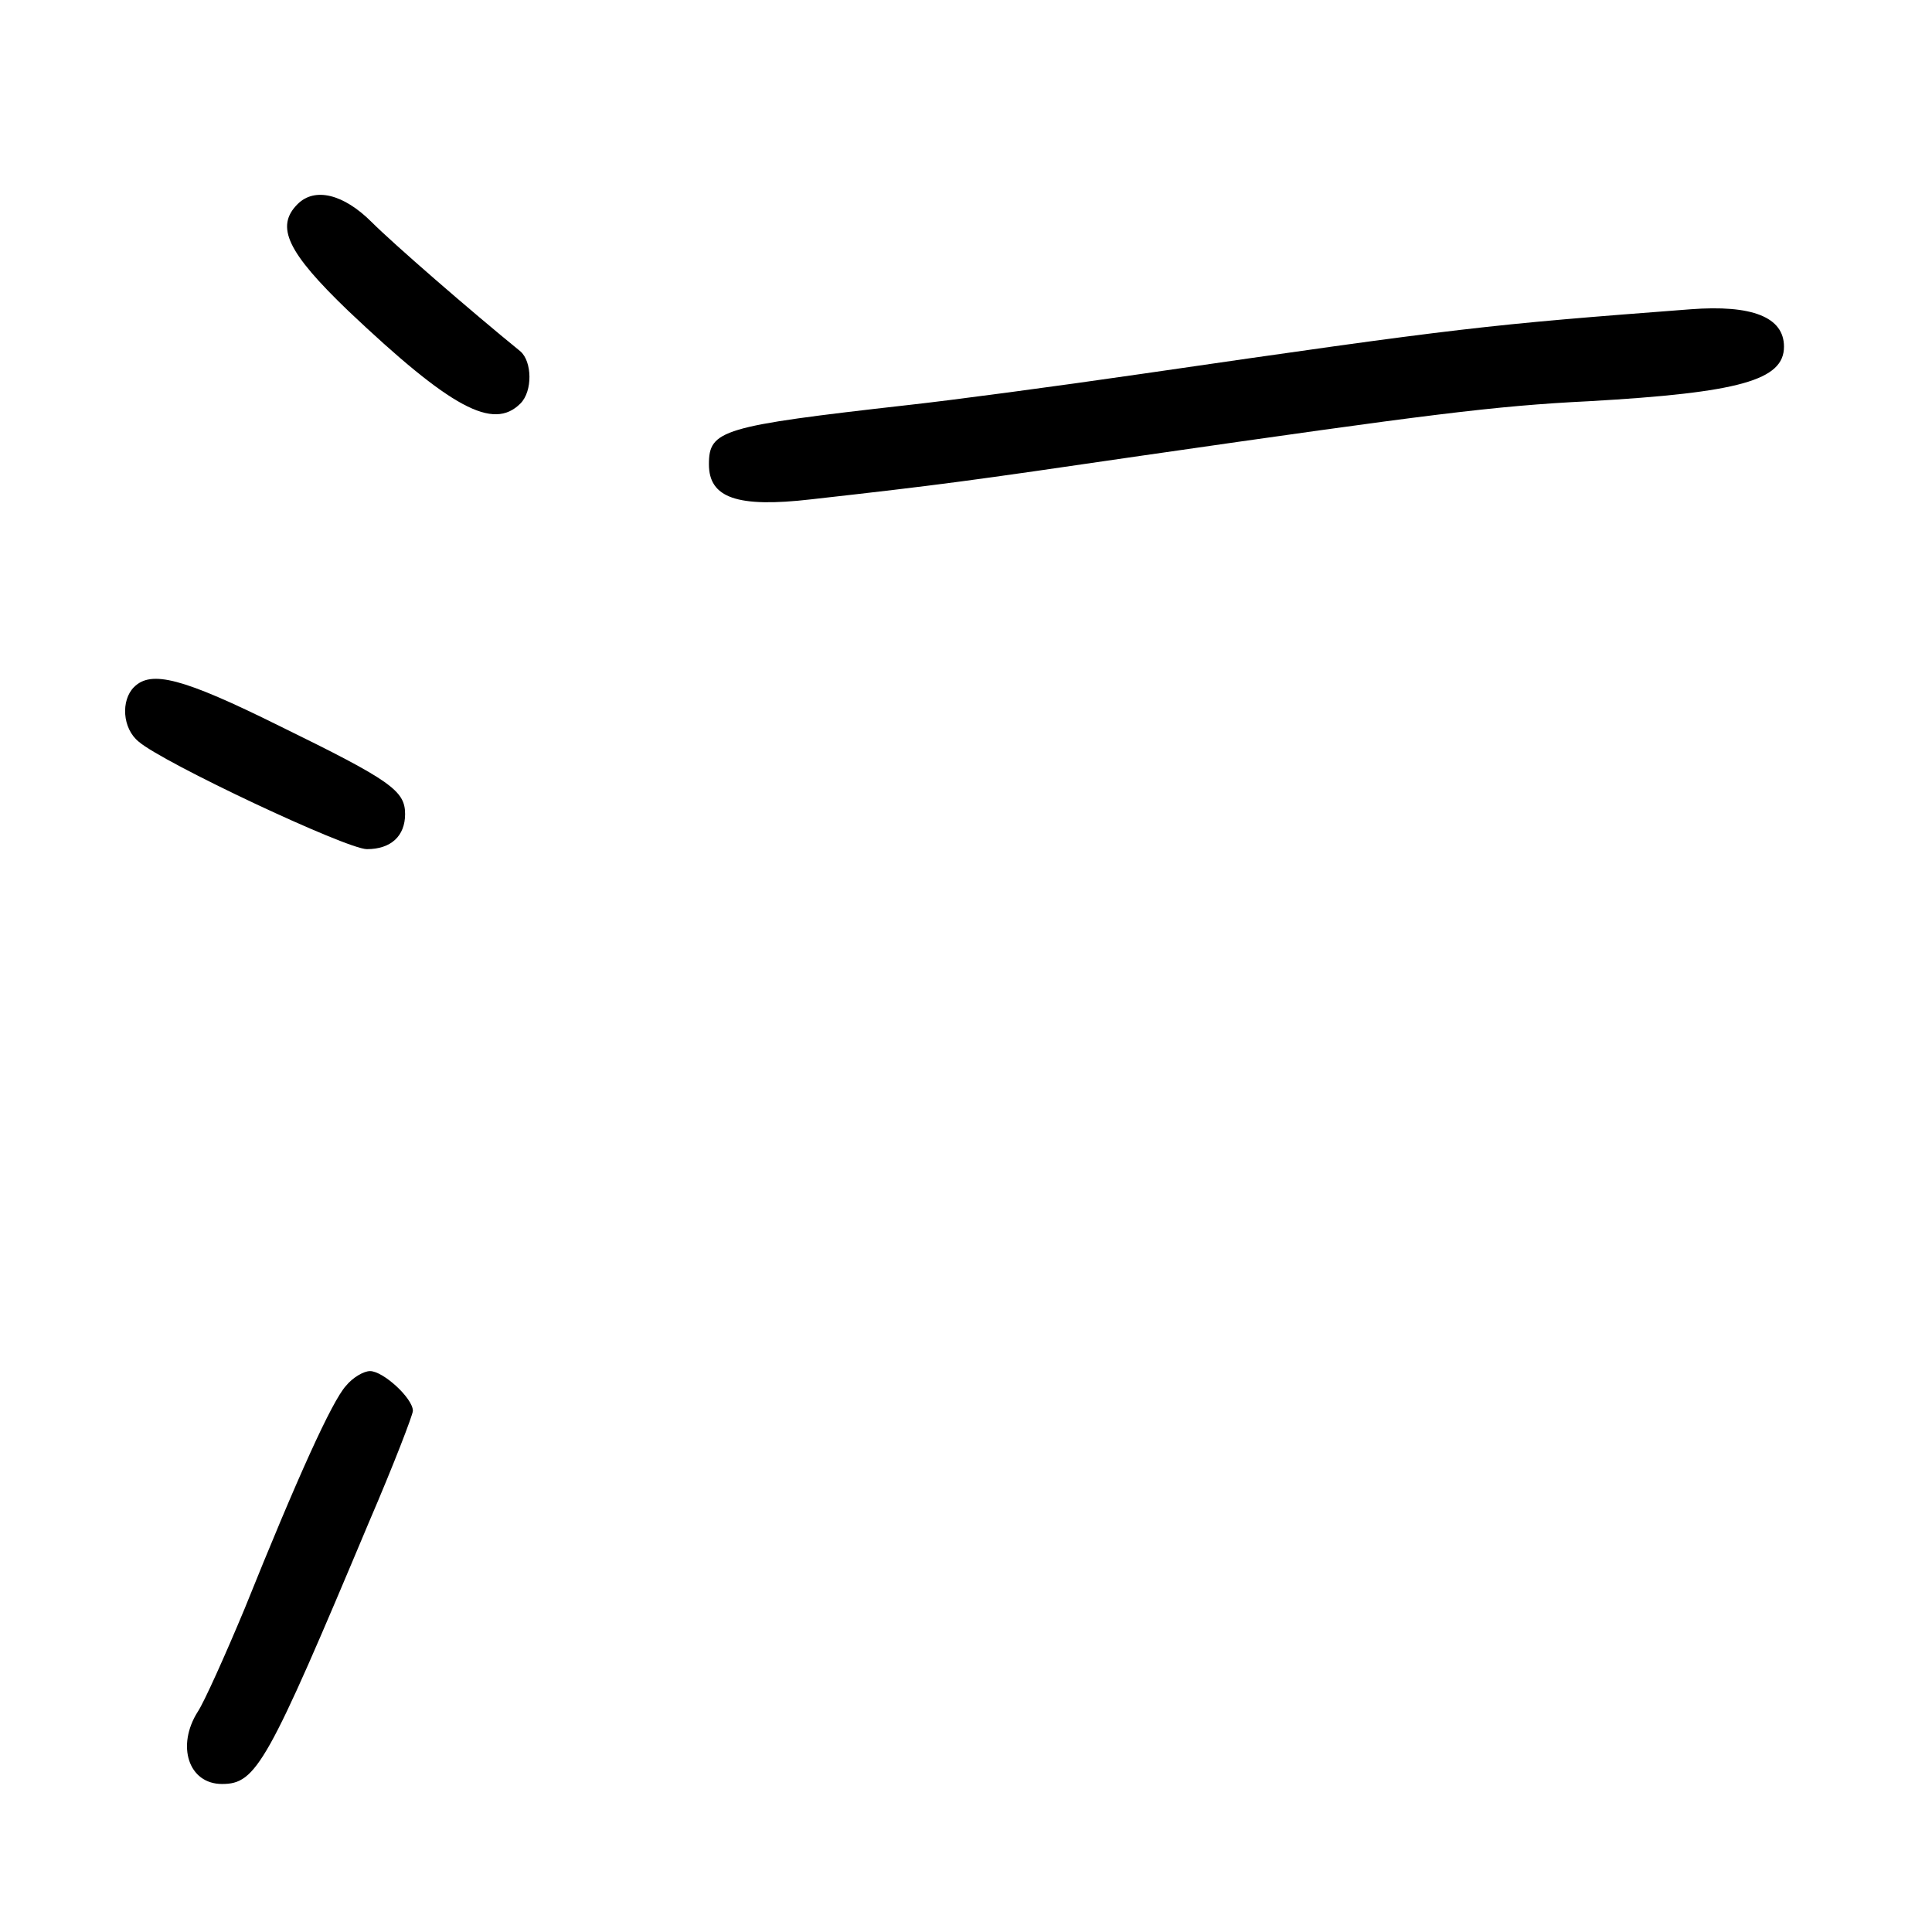<?xml version="1.0" standalone="no"?>
<!DOCTYPE svg PUBLIC "-//W3C//DTD SVG 20010904//EN"
 "http://www.w3.org/TR/2001/REC-SVG-20010904/DTD/svg10.dtd">
<svg version="1.0" xmlns="http://www.w3.org/2000/svg"
 width="248pt" height="248pt" viewBox="0 0 248 248"
 preserveAspectRatio="xMidYMid meet">
<g transform="translate(0,248) scale(0.1,-0.1)"
fill="#000000" stroke="none">
<path d="M382 2218 c-29 -29 -13 -62 65 -137 132 -125 186 -154 221 -119 16
16 15 54 0 67 -64 52 -163 138 -191 166 -36 36 -73 45 -95 23z"/>
<path d="M2170 2083 c-262 -20 -292 -23 -705 -83 -110 -16 -245 -34 -300 -40
-239 -27 -255 -32 -255 -76 0 -43 36 -56 131 -45 169 19 198 23 424 56 368 53
453 64 575 70 193 11 250 27 250 70 0 38 -41 54 -120 48z"/>
<path d="M172 1598 c-17 -17 -15 -53 6 -70 31 -27 267 -138 293 -138 31 0 49
17 49 45 0 30 -18 43 -161 113 -125 62 -165 72 -187 50z"/>
<path d="M444 701 c-18 -20 -62 -117 -130 -286 -25 -60 -52 -120 -60 -132 -28
-44 -12 -93 31 -93 44 0 58 25 189 337 31 72 56 137 56 142 0 16 -38 51 -55
51 -8 0 -22 -8 -31 -19z"/>
</g>
</svg>
